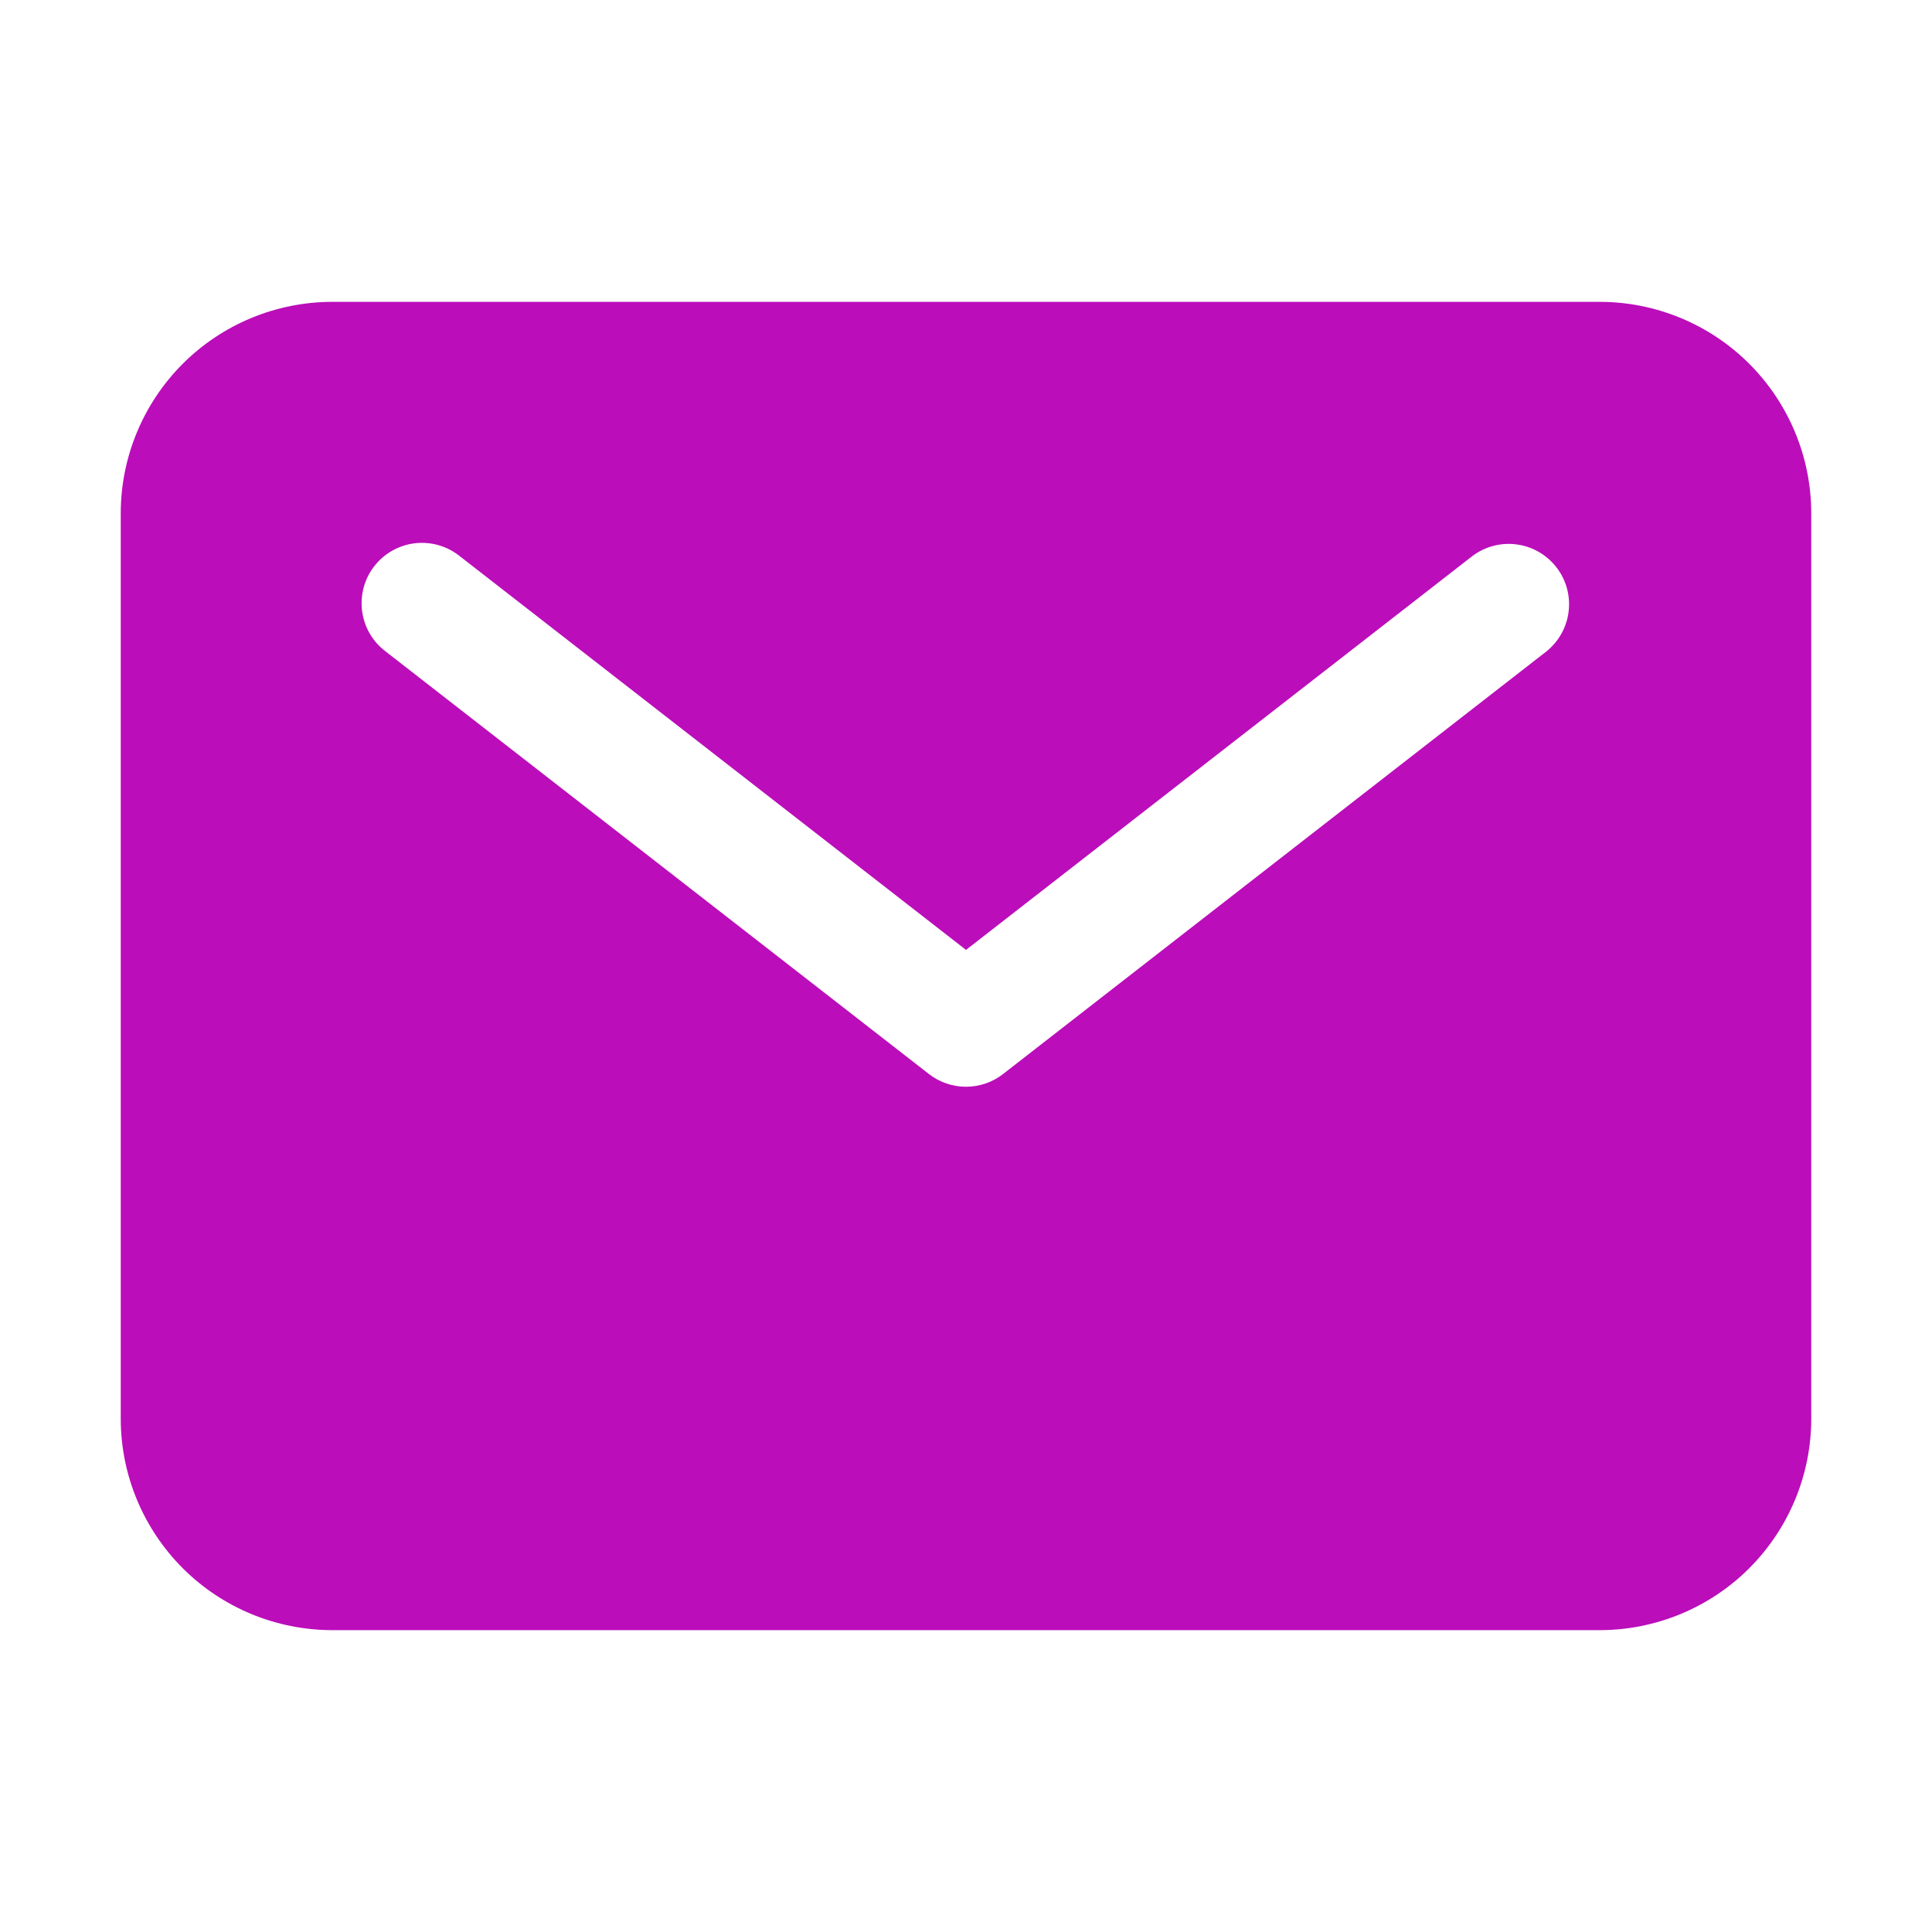 <svg width="42" height="42" viewBox="0 0 42 42" fill="none" xmlns="http://www.w3.org/2000/svg">
<path d="M34.781 6.562H7.219C6.001 6.564 4.833 7.048 3.972 7.909C3.111 8.771 2.626 9.938 2.625 11.156V30.844C2.626 32.062 3.111 33.229 3.972 34.091C4.833 34.952 6.001 35.436 7.219 35.438H34.781C35.999 35.436 37.167 34.952 38.028 34.091C38.889 33.229 39.374 32.062 39.375 30.844V11.156C39.374 9.938 38.889 8.771 38.028 7.909C37.167 7.048 35.999 6.564 34.781 6.562ZM33.618 14.161L21.805 23.349C21.575 23.528 21.292 23.625 21 23.625C20.708 23.625 20.425 23.528 20.195 23.349L8.382 14.161C8.243 14.056 8.127 13.925 8.039 13.775C7.951 13.624 7.895 13.458 7.872 13.286C7.849 13.113 7.861 12.938 7.906 12.77C7.952 12.602 8.03 12.445 8.137 12.308C8.244 12.171 8.376 12.056 8.528 11.971C8.679 11.885 8.846 11.831 9.019 11.81C9.192 11.79 9.367 11.804 9.534 11.852C9.701 11.9 9.857 11.98 9.993 12.089L21 20.65L32.007 12.089C32.282 11.881 32.628 11.79 32.97 11.835C33.312 11.88 33.622 12.058 33.834 12.331C34.046 12.603 34.142 12.948 34.101 13.29C34.061 13.633 33.887 13.945 33.618 14.161Z" fill="#BB0DBA"/>
</svg>
